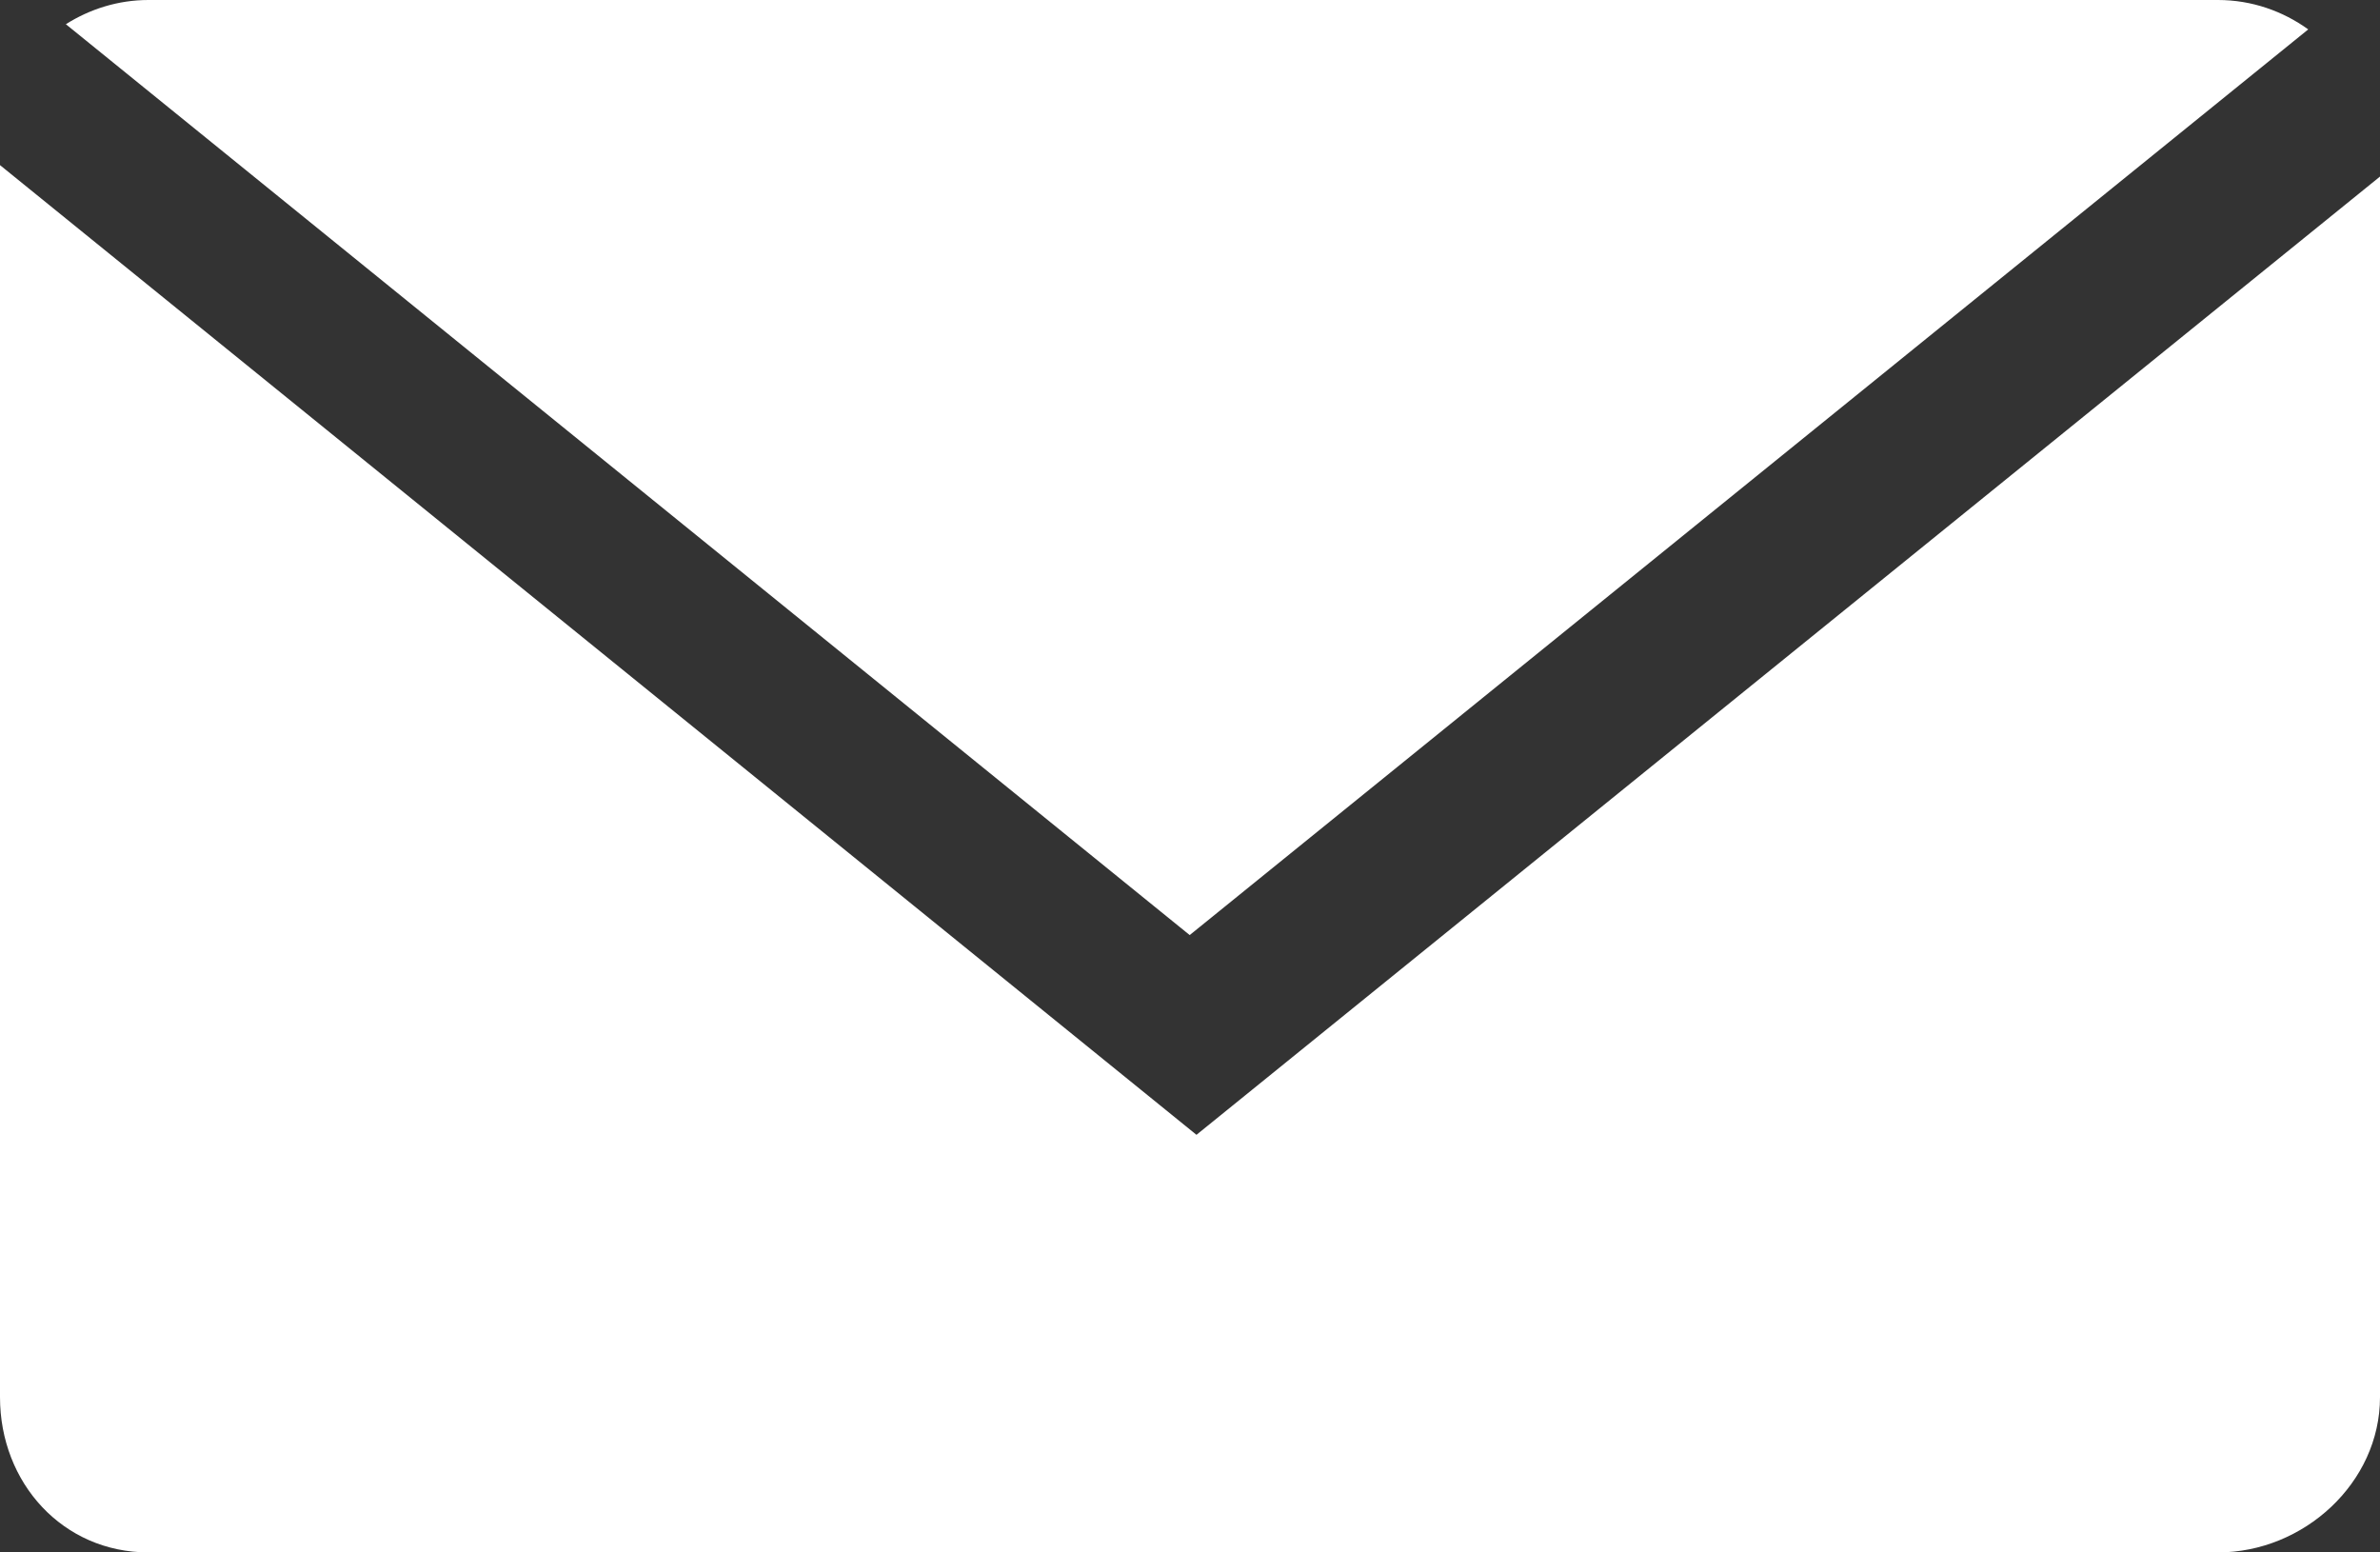 <?xml version="1.0" encoding="utf-8"?>
<!-- Generator: Adobe Illustrator 16.0.4, SVG Export Plug-In . SVG Version: 6.00 Build 0)  -->
<!DOCTYPE svg PUBLIC "-//W3C//DTD SVG 1.0//EN" "http://www.w3.org/TR/2001/REC-SVG-20010904/DTD/svg10.dtd">
<svg version="1.0" id="Layer_1" xmlns="http://www.w3.org/2000/svg" xmlns:xlink="http://www.w3.org/1999/xlink" x="0px" y="0px"
	 width="46px" height="30px" viewBox="0 0 46 30" enable-background="new 0 0 46 30" xml:space="preserve">
<rect x="0" y="0" width="46" height="30" fill="#333333" stroke="none"/>
<g>
	<path fill-rule="evenodd" clip-rule="evenodd" fill="#FFFFFF" d="M22.994,18.07L44.613,0.568C44.121,0.214,43.521,0,42.869,0h-40
		C2.281,0,1.736,0.176,1.273,0.468L22.994,18.07z"/>
	<path fill-rule="evenodd" clip-rule="evenodd" fill="#FFFFFF" d="M23.125,21.93L0,3.191V27c0,1.656,1.212,3,2.869,3h40
		C44.525,30,46,28.656,46,27V3.412L23.125,21.93z"/>
</g>
</svg>
